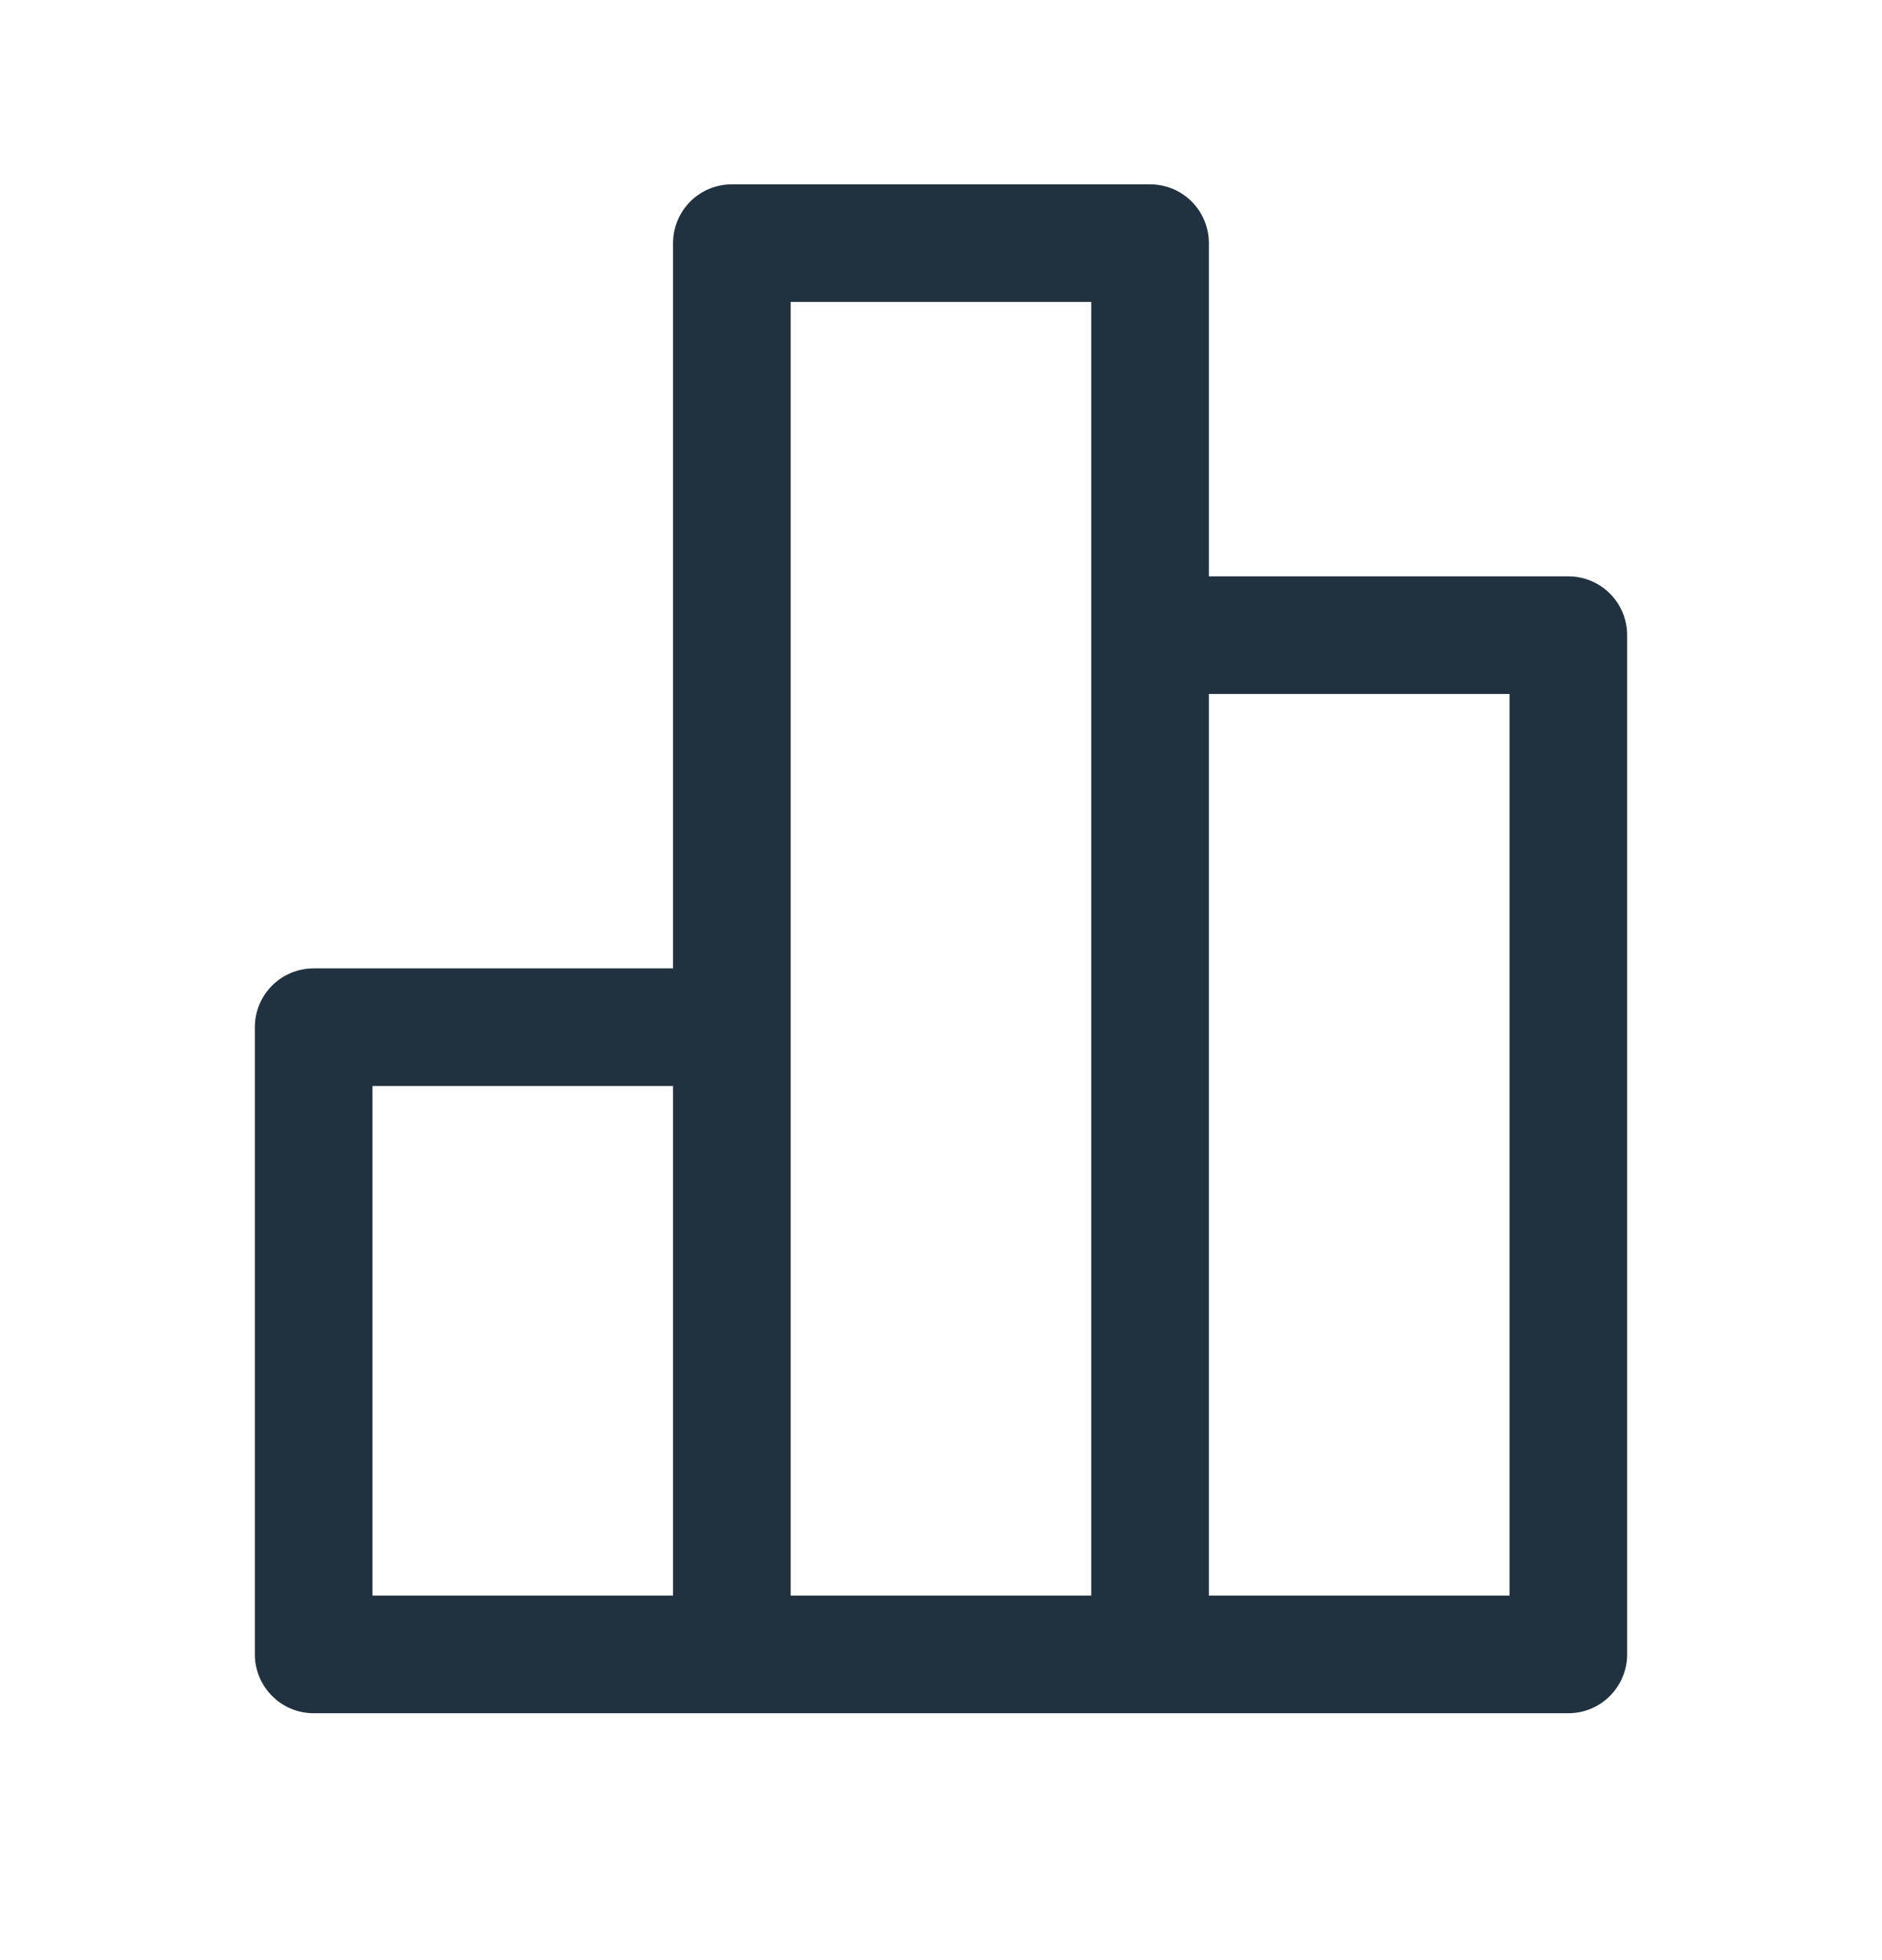<svg width="24" height="25" viewBox="0 0 24 25" fill="none" xmlns="http://www.w3.org/2000/svg">
<path d="M20 7.351H15.416V3.101C15.416 2.902 15.337 2.711 15.196 2.57C15.056 2.43 14.865 2.351 14.666 2.351H9.333C9.134 2.351 8.943 2.43 8.803 2.57C8.662 2.711 8.583 2.902 8.583 3.101V12.351H4C3.801 12.351 3.61 12.43 3.47 12.57C3.329 12.711 3.25 12.902 3.25 13.101V21.101C3.25 21.299 3.329 21.49 3.47 21.631C3.61 21.772 3.801 21.851 4 21.851H14.666H14.666H20C20.199 21.851 20.39 21.772 20.53 21.631C20.671 21.49 20.75 21.299 20.75 21.101V8.101C20.75 7.902 20.671 7.711 20.53 7.57C20.39 7.43 20.199 7.351 20 7.351ZM4.75 13.851H8.583V20.351H4.75V13.851ZM13.916 20.351H10.083V3.851H13.916V20.351ZM19.25 20.351H15.416V8.851H19.25V20.351Z" fill="#22313F"/>
</svg>

